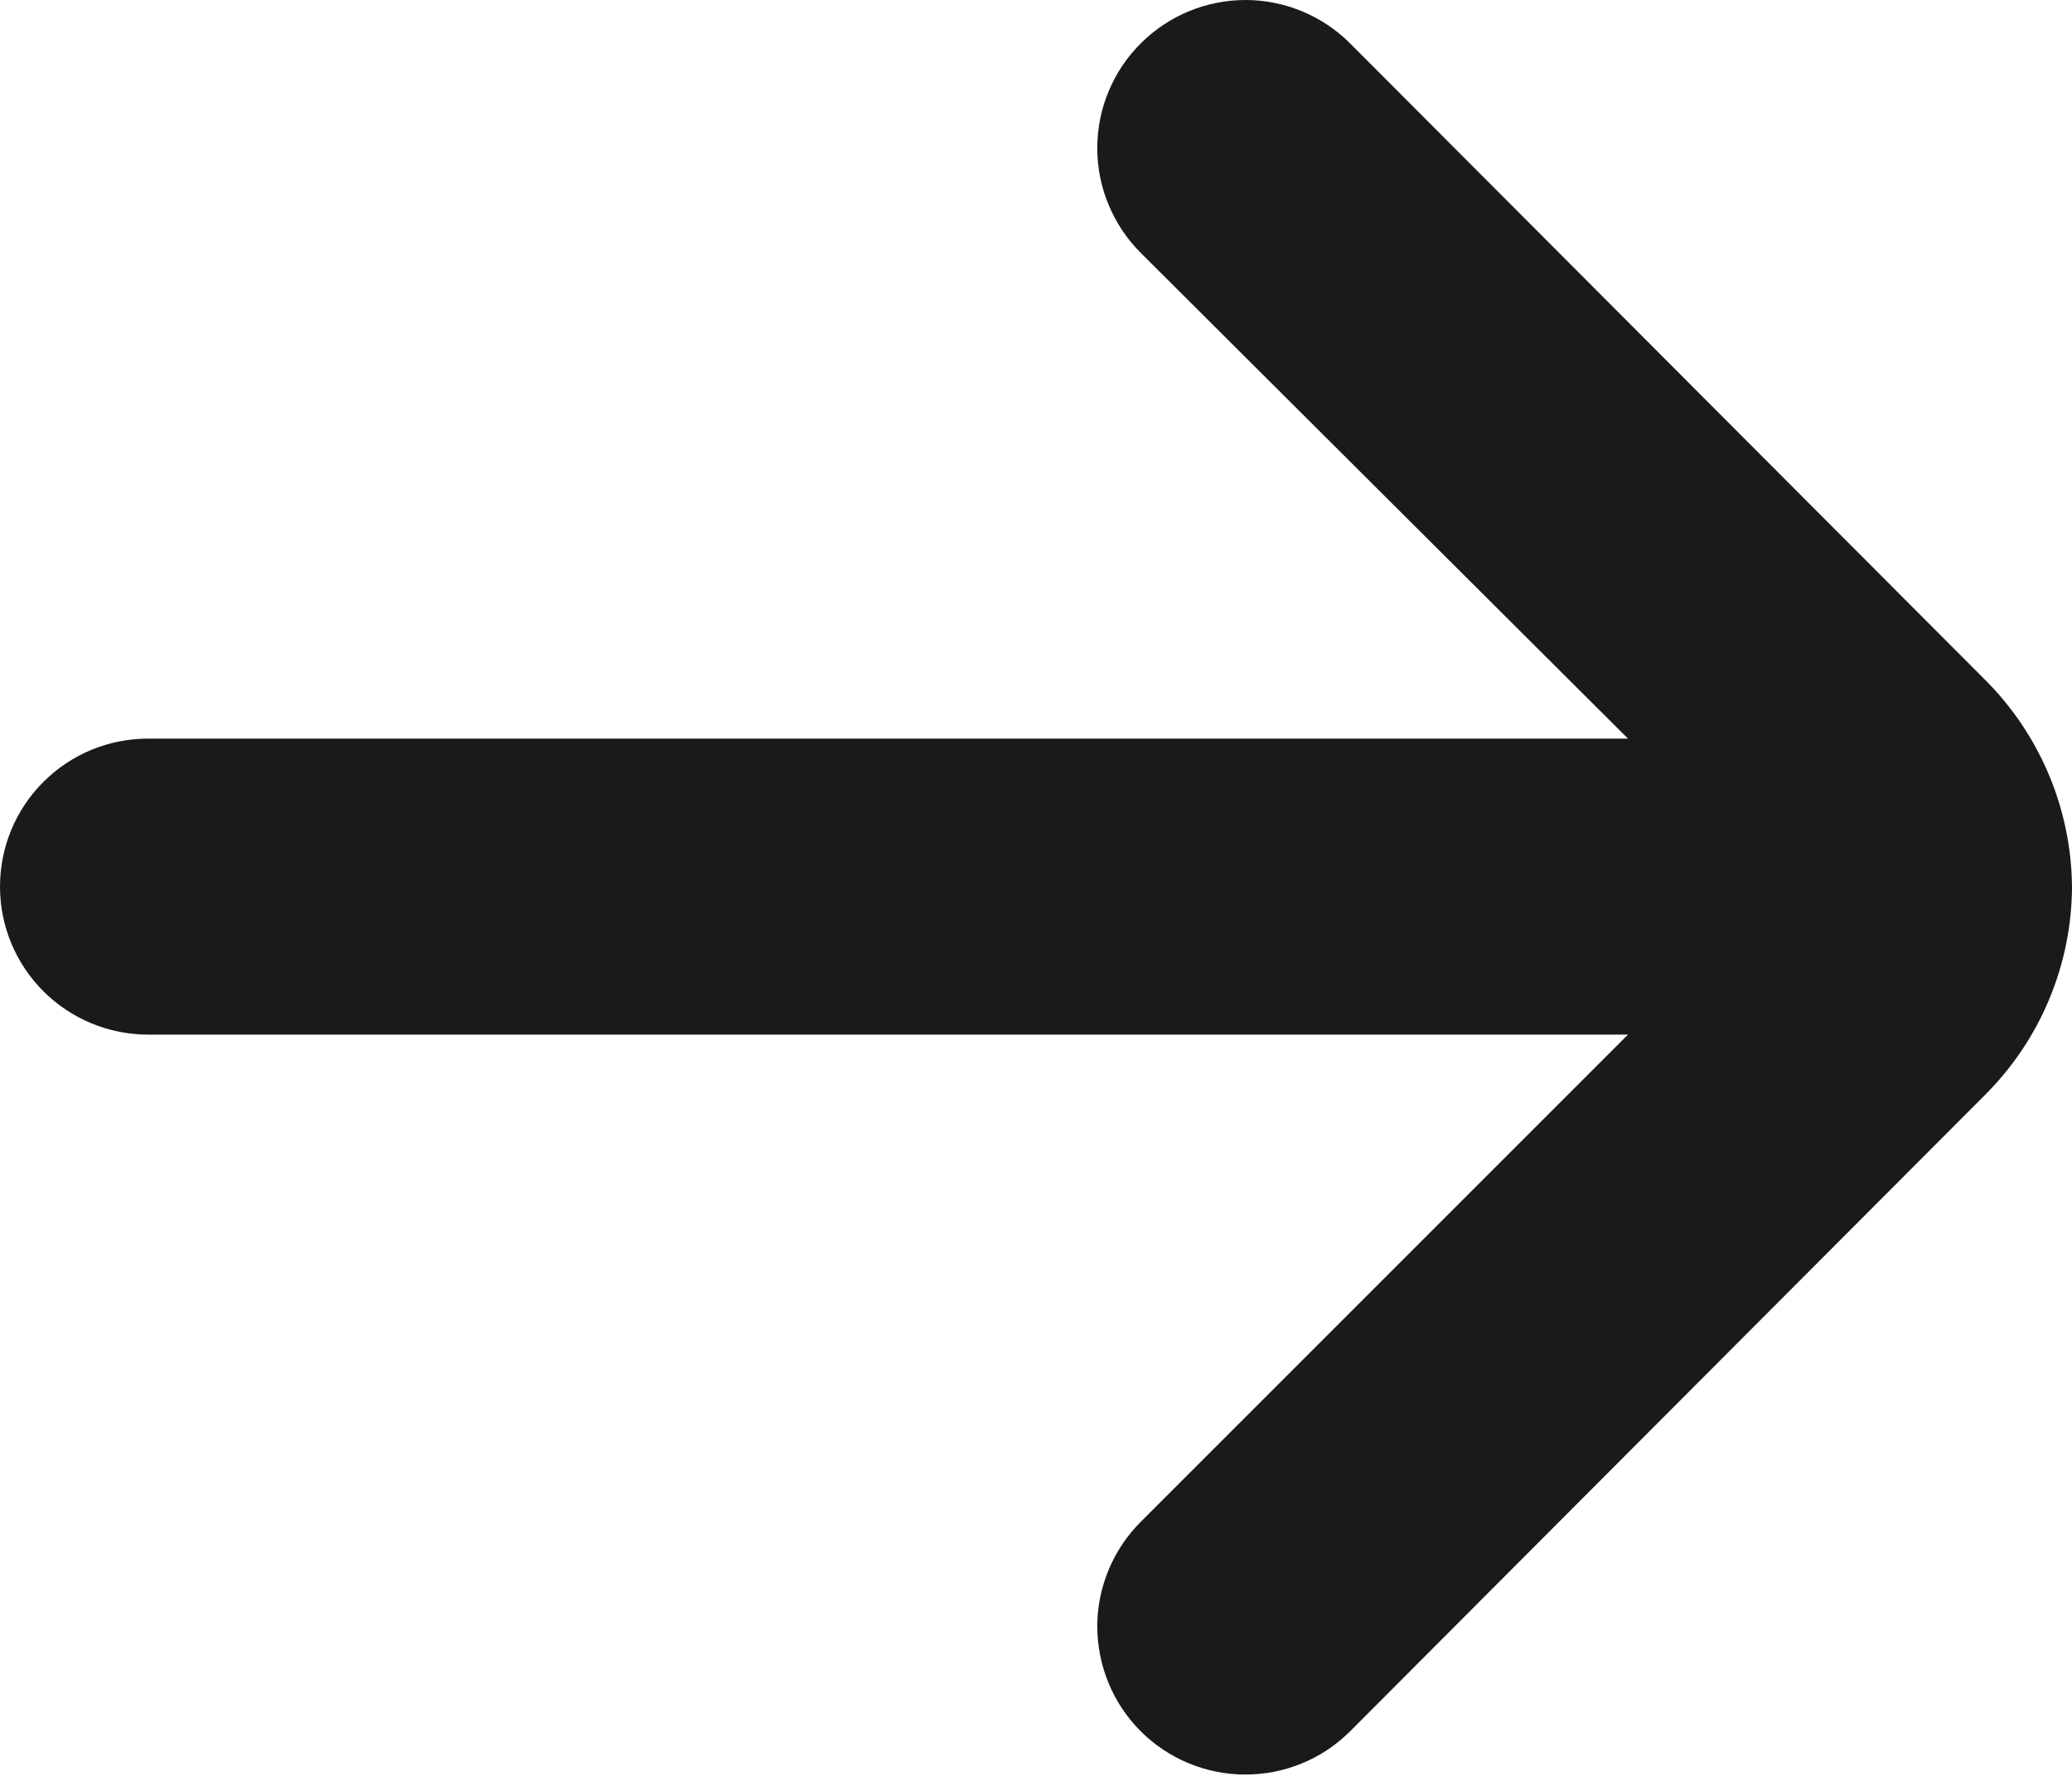 <svg width="14" height="12" viewBox="0 0 14 12" fill="none" xmlns="http://www.w3.org/2000/svg">
<path d="M14 5.991C13.995 5.465 13.783 4.962 13.41 4.591L9.12 0.291C8.933 0.105 8.679 0 8.415 0C8.151 0 7.897 0.105 7.71 0.291C7.616 0.384 7.542 0.494 7.491 0.616C7.44 0.738 7.414 0.869 7.414 1.001C7.414 1.133 7.44 1.264 7.491 1.385C7.542 1.507 7.616 1.618 7.71 1.711L11 4.991H1C0.735 4.991 0.48 5.096 0.293 5.284C0.105 5.471 0 5.726 0 5.991C0 6.256 0.105 6.51 0.293 6.698C0.48 6.885 0.735 6.991 1 6.991H11L7.71 10.281C7.522 10.468 7.415 10.722 7.414 10.987C7.414 11.253 7.518 11.508 7.705 11.696C7.892 11.884 8.146 11.99 8.411 11.991C8.677 11.992 8.932 11.888 9.12 11.701L13.41 7.401C13.786 7.027 13.998 6.52 14 5.991Z" fill="#1A1A1A"/>
</svg>
